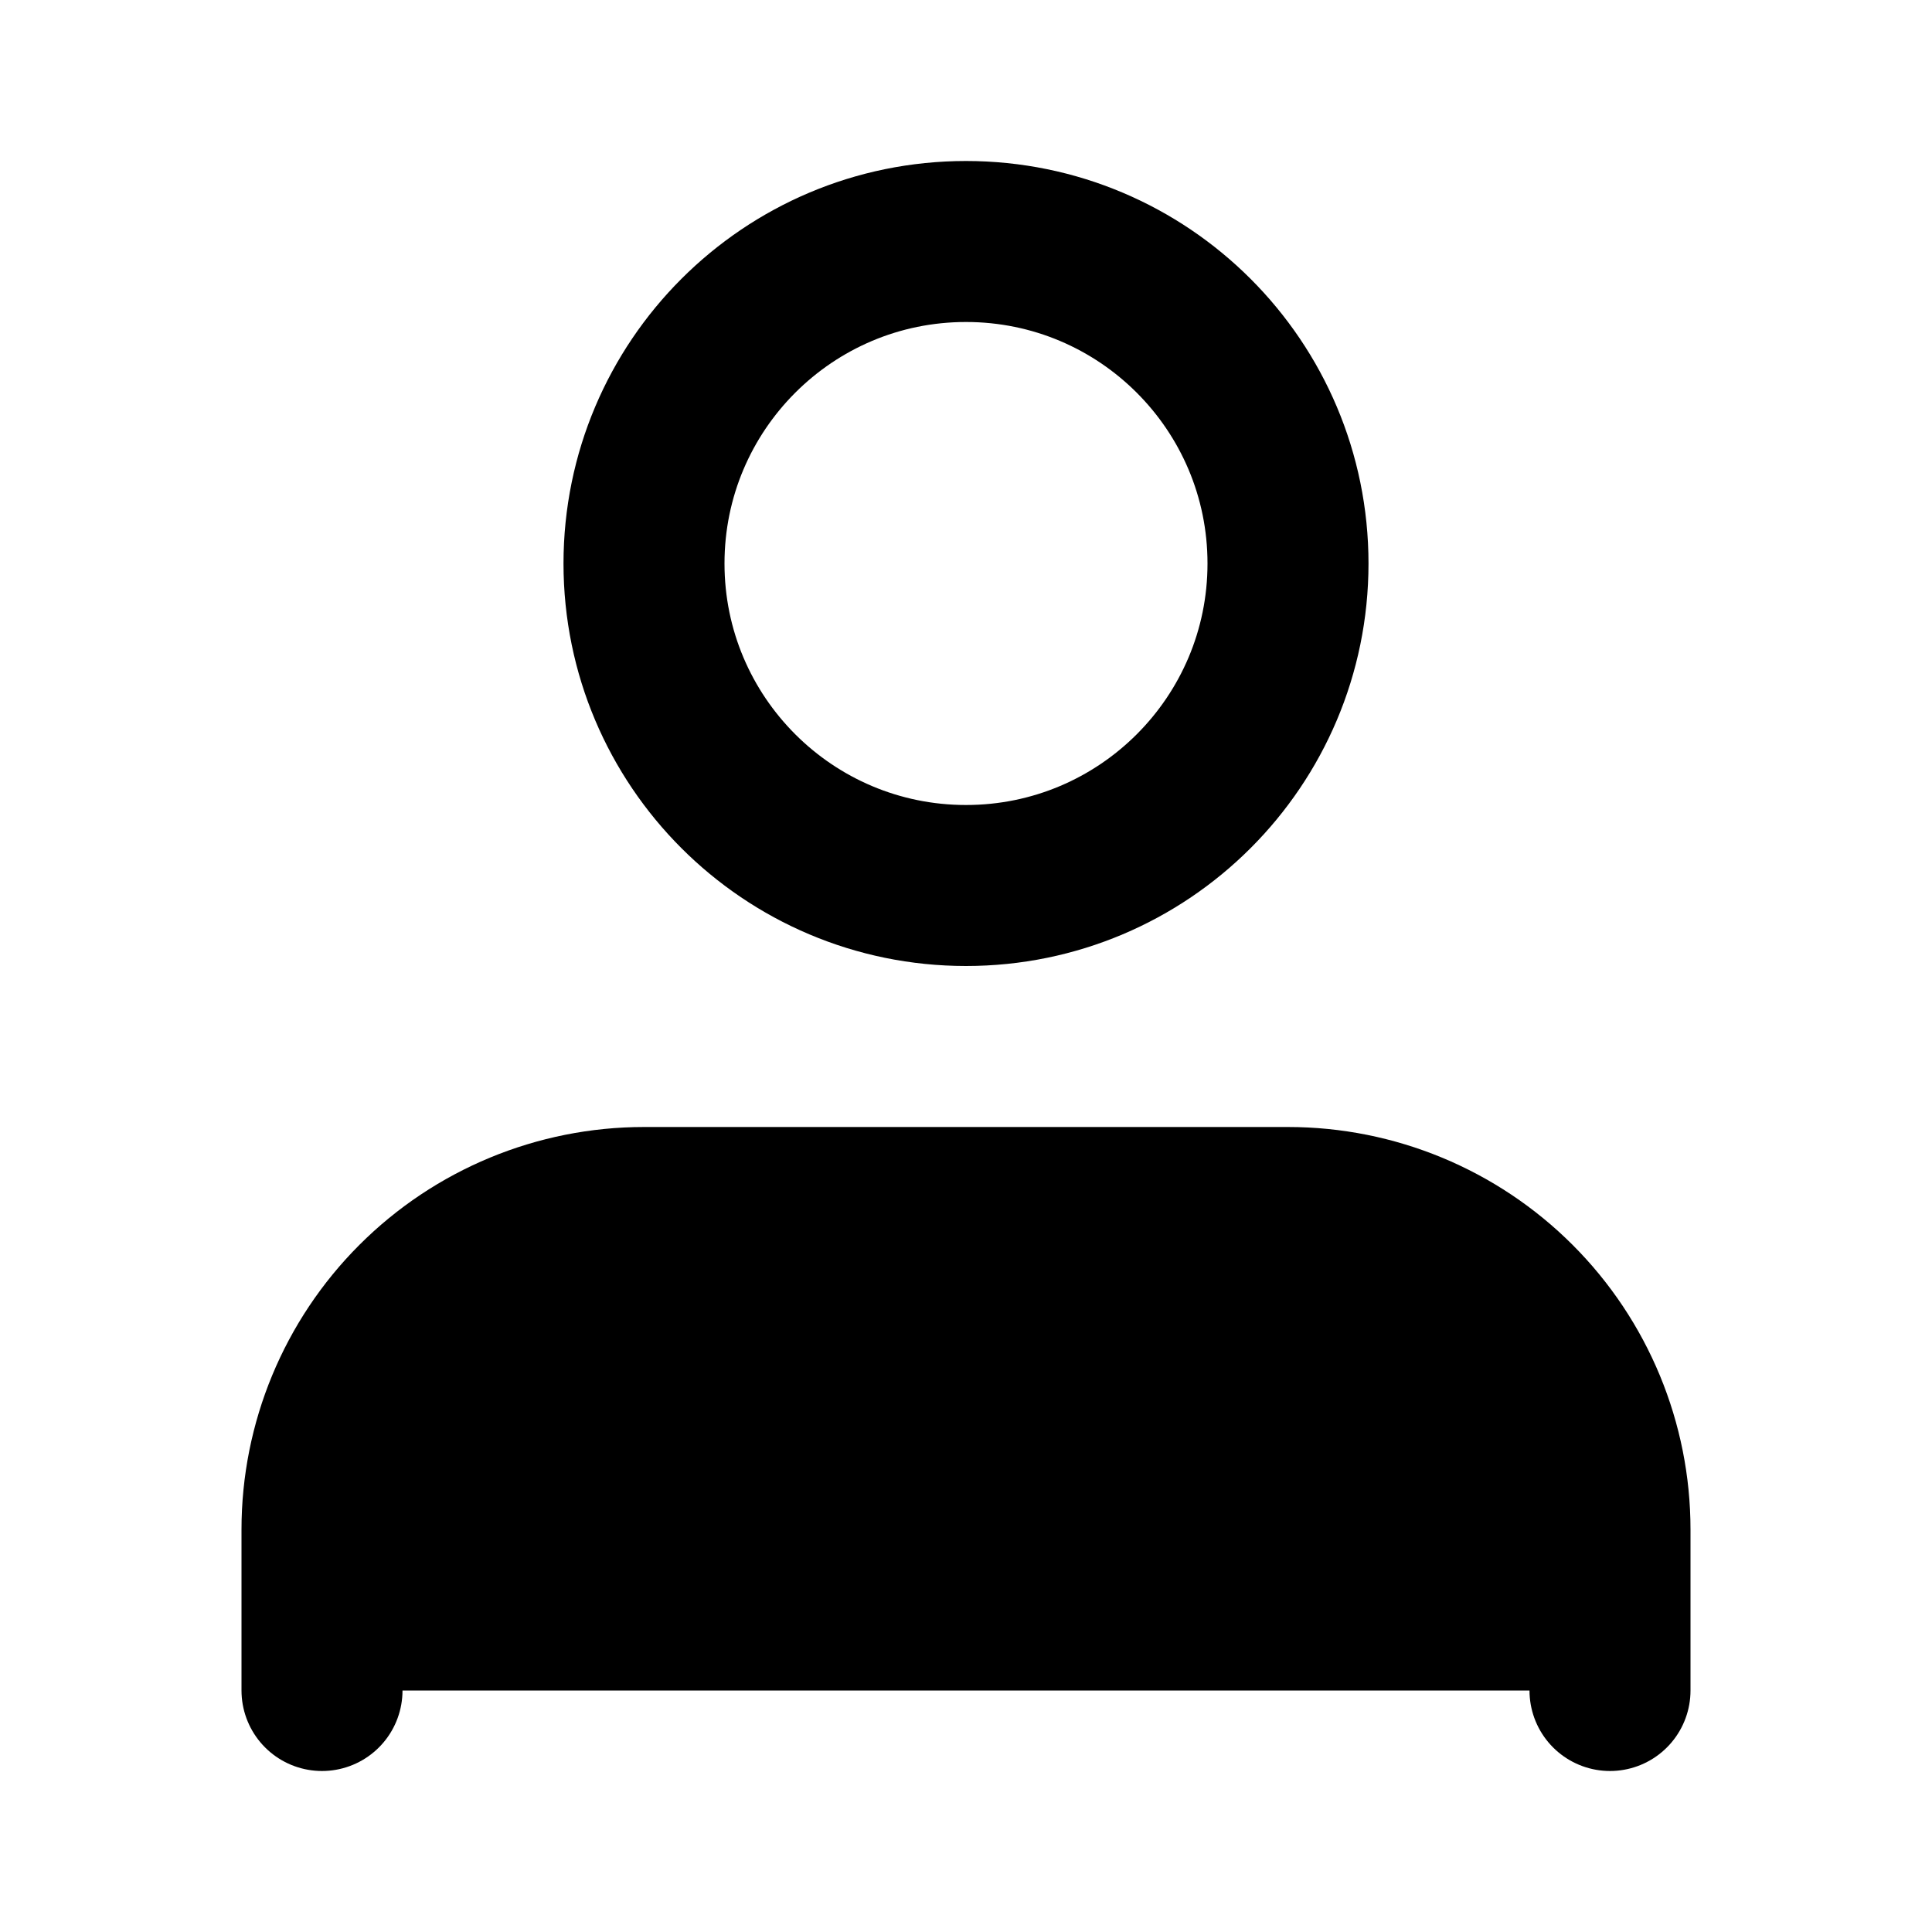 <!-- Generated by IcoMoon.io -->
<svg version="1.1" xmlns="http://www.w3.org/2000/svg" width="1024" height="1024" viewBox="0 0 1024 1024">
<g id="icomoon-ignore">
</g>
<path stroke-linejoin="round" stroke-linecap="round" stroke-miterlimit="4" stroke-width="85.333" stroke="#000" d="M853.333 896v-85.333c0-45.265-17.98-88.674-49.988-120.678-32.004-32.009-75.413-49.988-120.678-49.988h-341.333c-45.264 0-88.673 17.98-120.68 49.988-32.006 32.004-49.987 75.413-49.987 120.678v85.333"></path>
<path fill="none" stroke-linejoin="round" stroke-linecap="round" stroke-miterlimit="4" stroke-width="85.333" stroke="#000" d="M512 469.333c94.255 0 170.667-76.41 170.667-170.667s-76.412-170.667-170.667-170.667c-94.257 0-170.667 76.41-170.667 170.667s76.41 170.667 170.667 170.667z"></path>
</svg>
